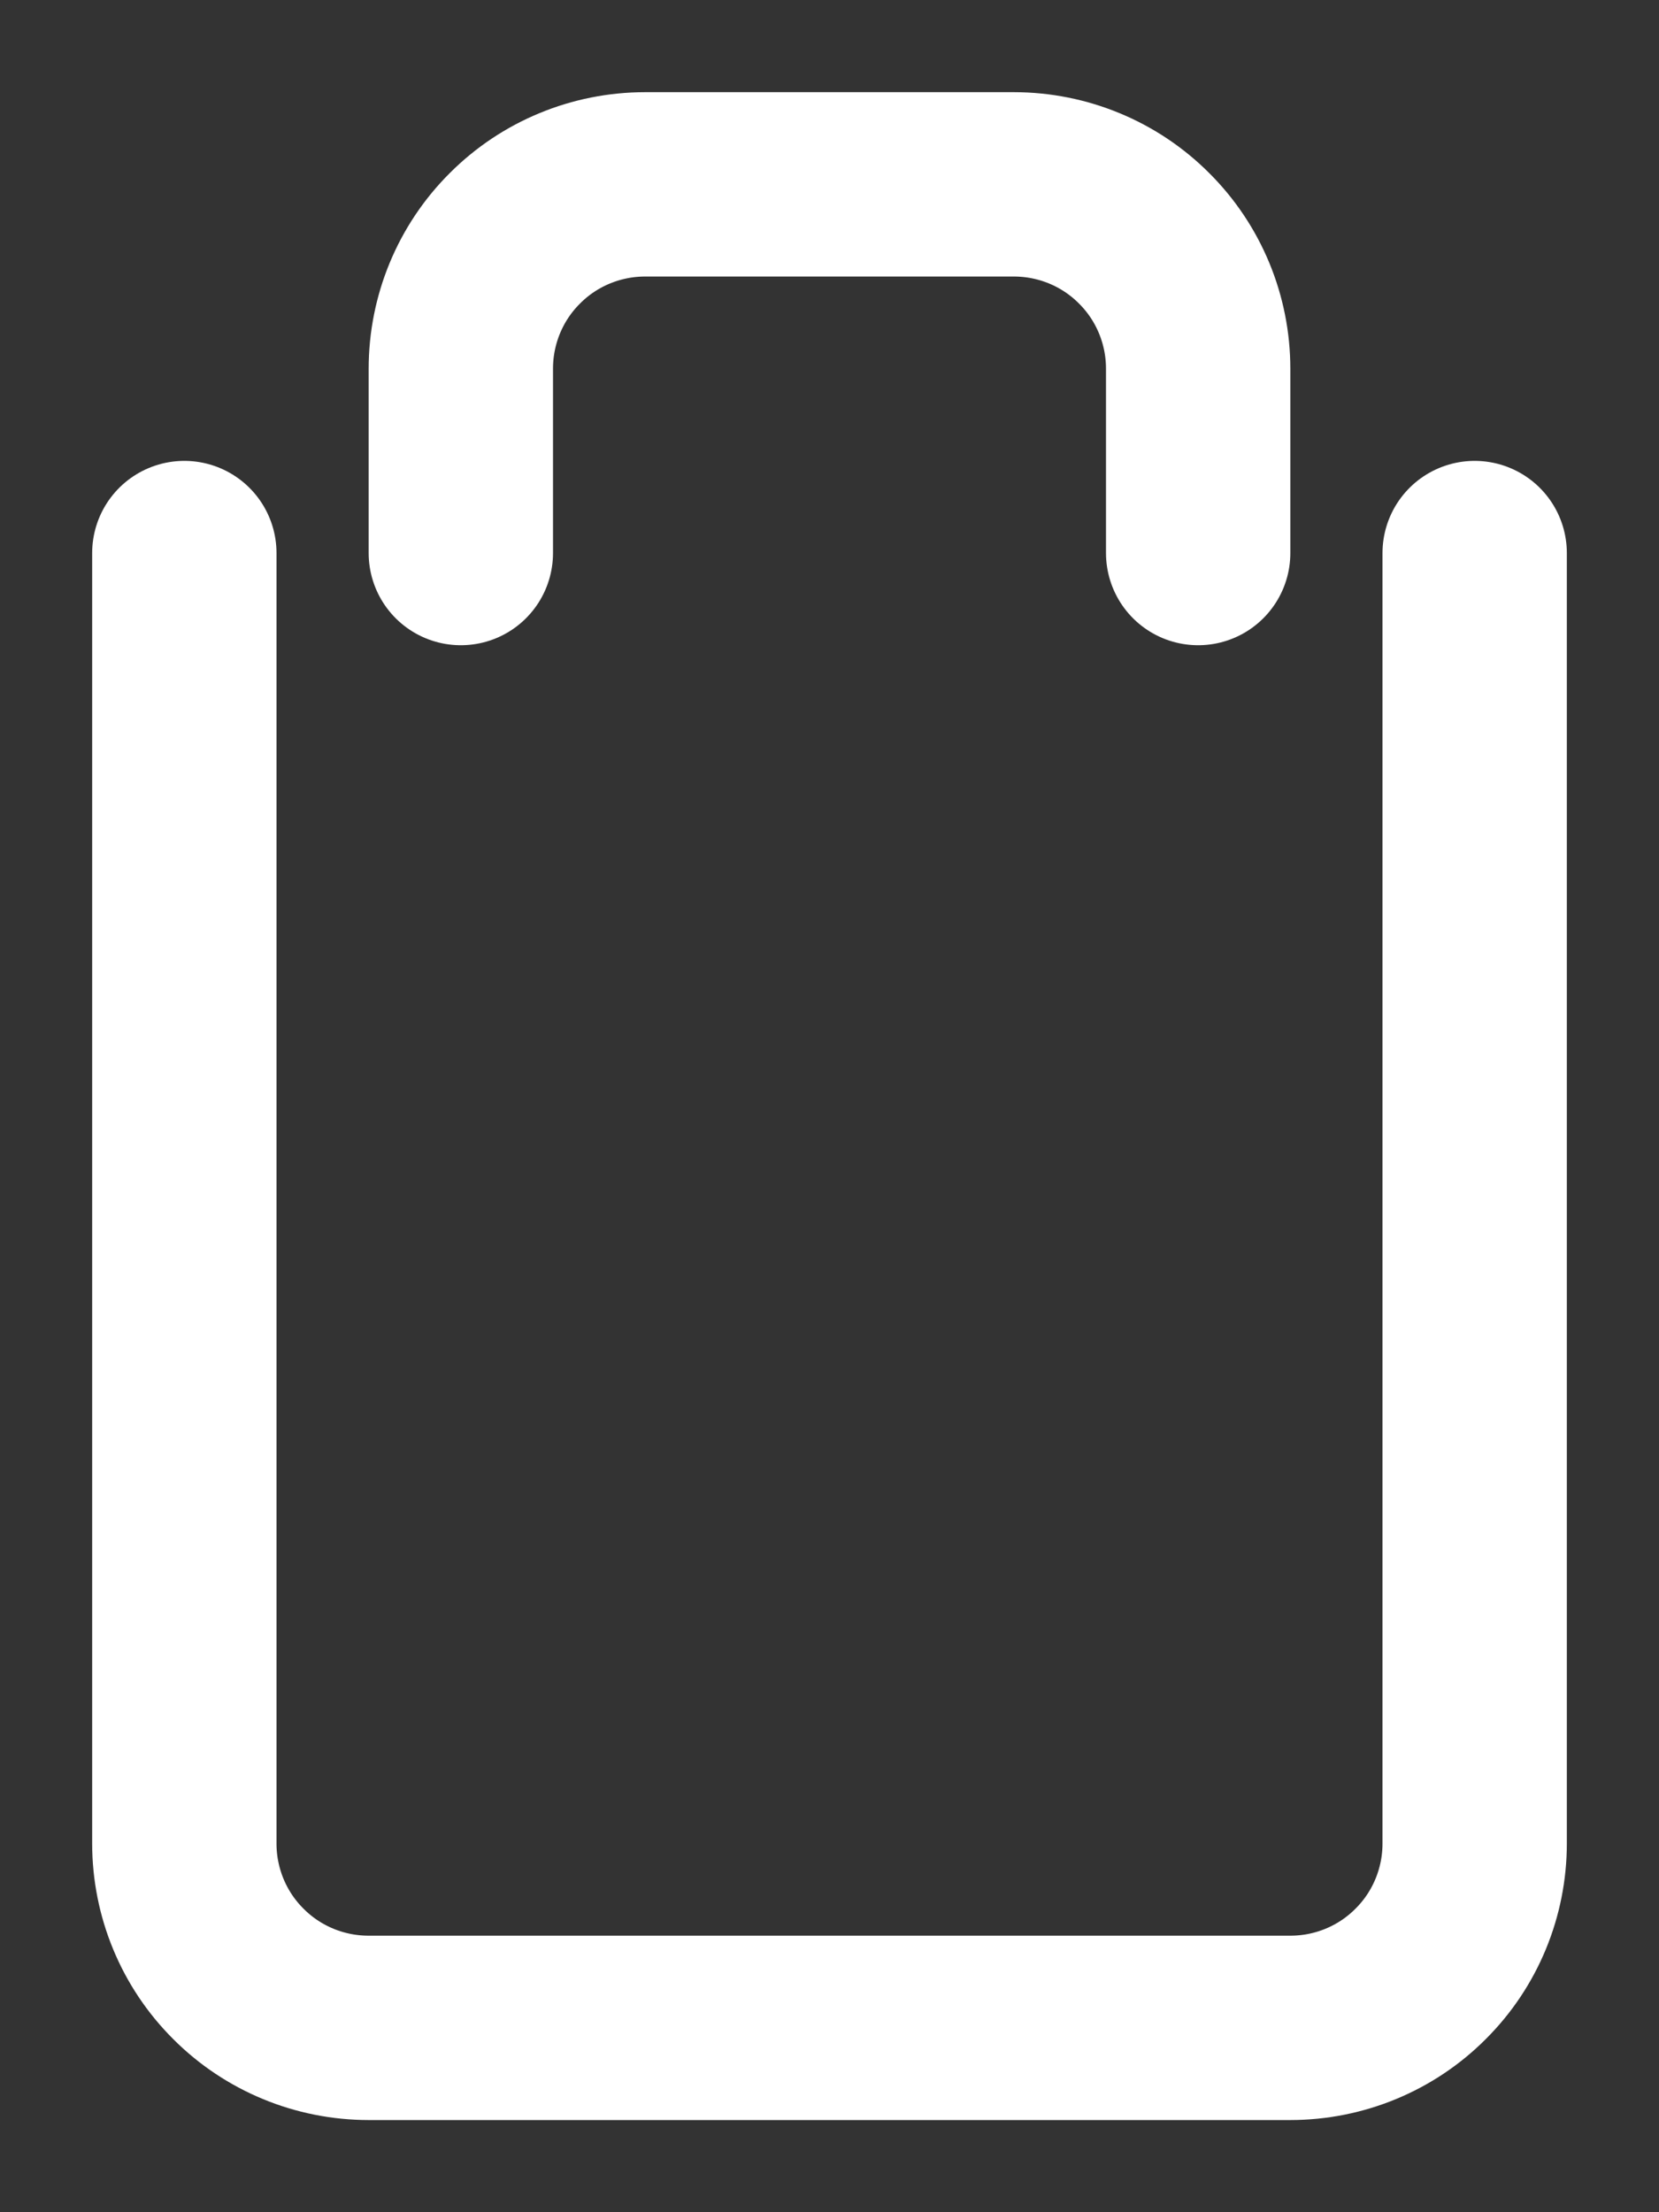 <svg width="9" height="12" viewBox="0 0 9 12" fill="none" xmlns="http://www.w3.org/2000/svg">
<rect x="0" y="0" width="9" height="12" fill="#333333" stroke="none"/>
<path d="M8 3V10C8 10.265 7.895 10.52 7.707 10.707C7.52 10.895 7.265 11 7 11H2C1.735 11 1.48 10.895 1.293 10.707C1.105 10.52 1 10.265 1 10V3M2.5 3V2C2.5 1.735 2.605 1.48 2.793 1.293C2.98 1.105 3.235 1 3.5 1H5.5C5.765 1 6.02 1.105 6.207 1.293C6.395 1.48 6.5 1.735 6.5 2V3" stroke="white" stroke-linecap="round" stroke-linejoin="round"/>
</svg>
